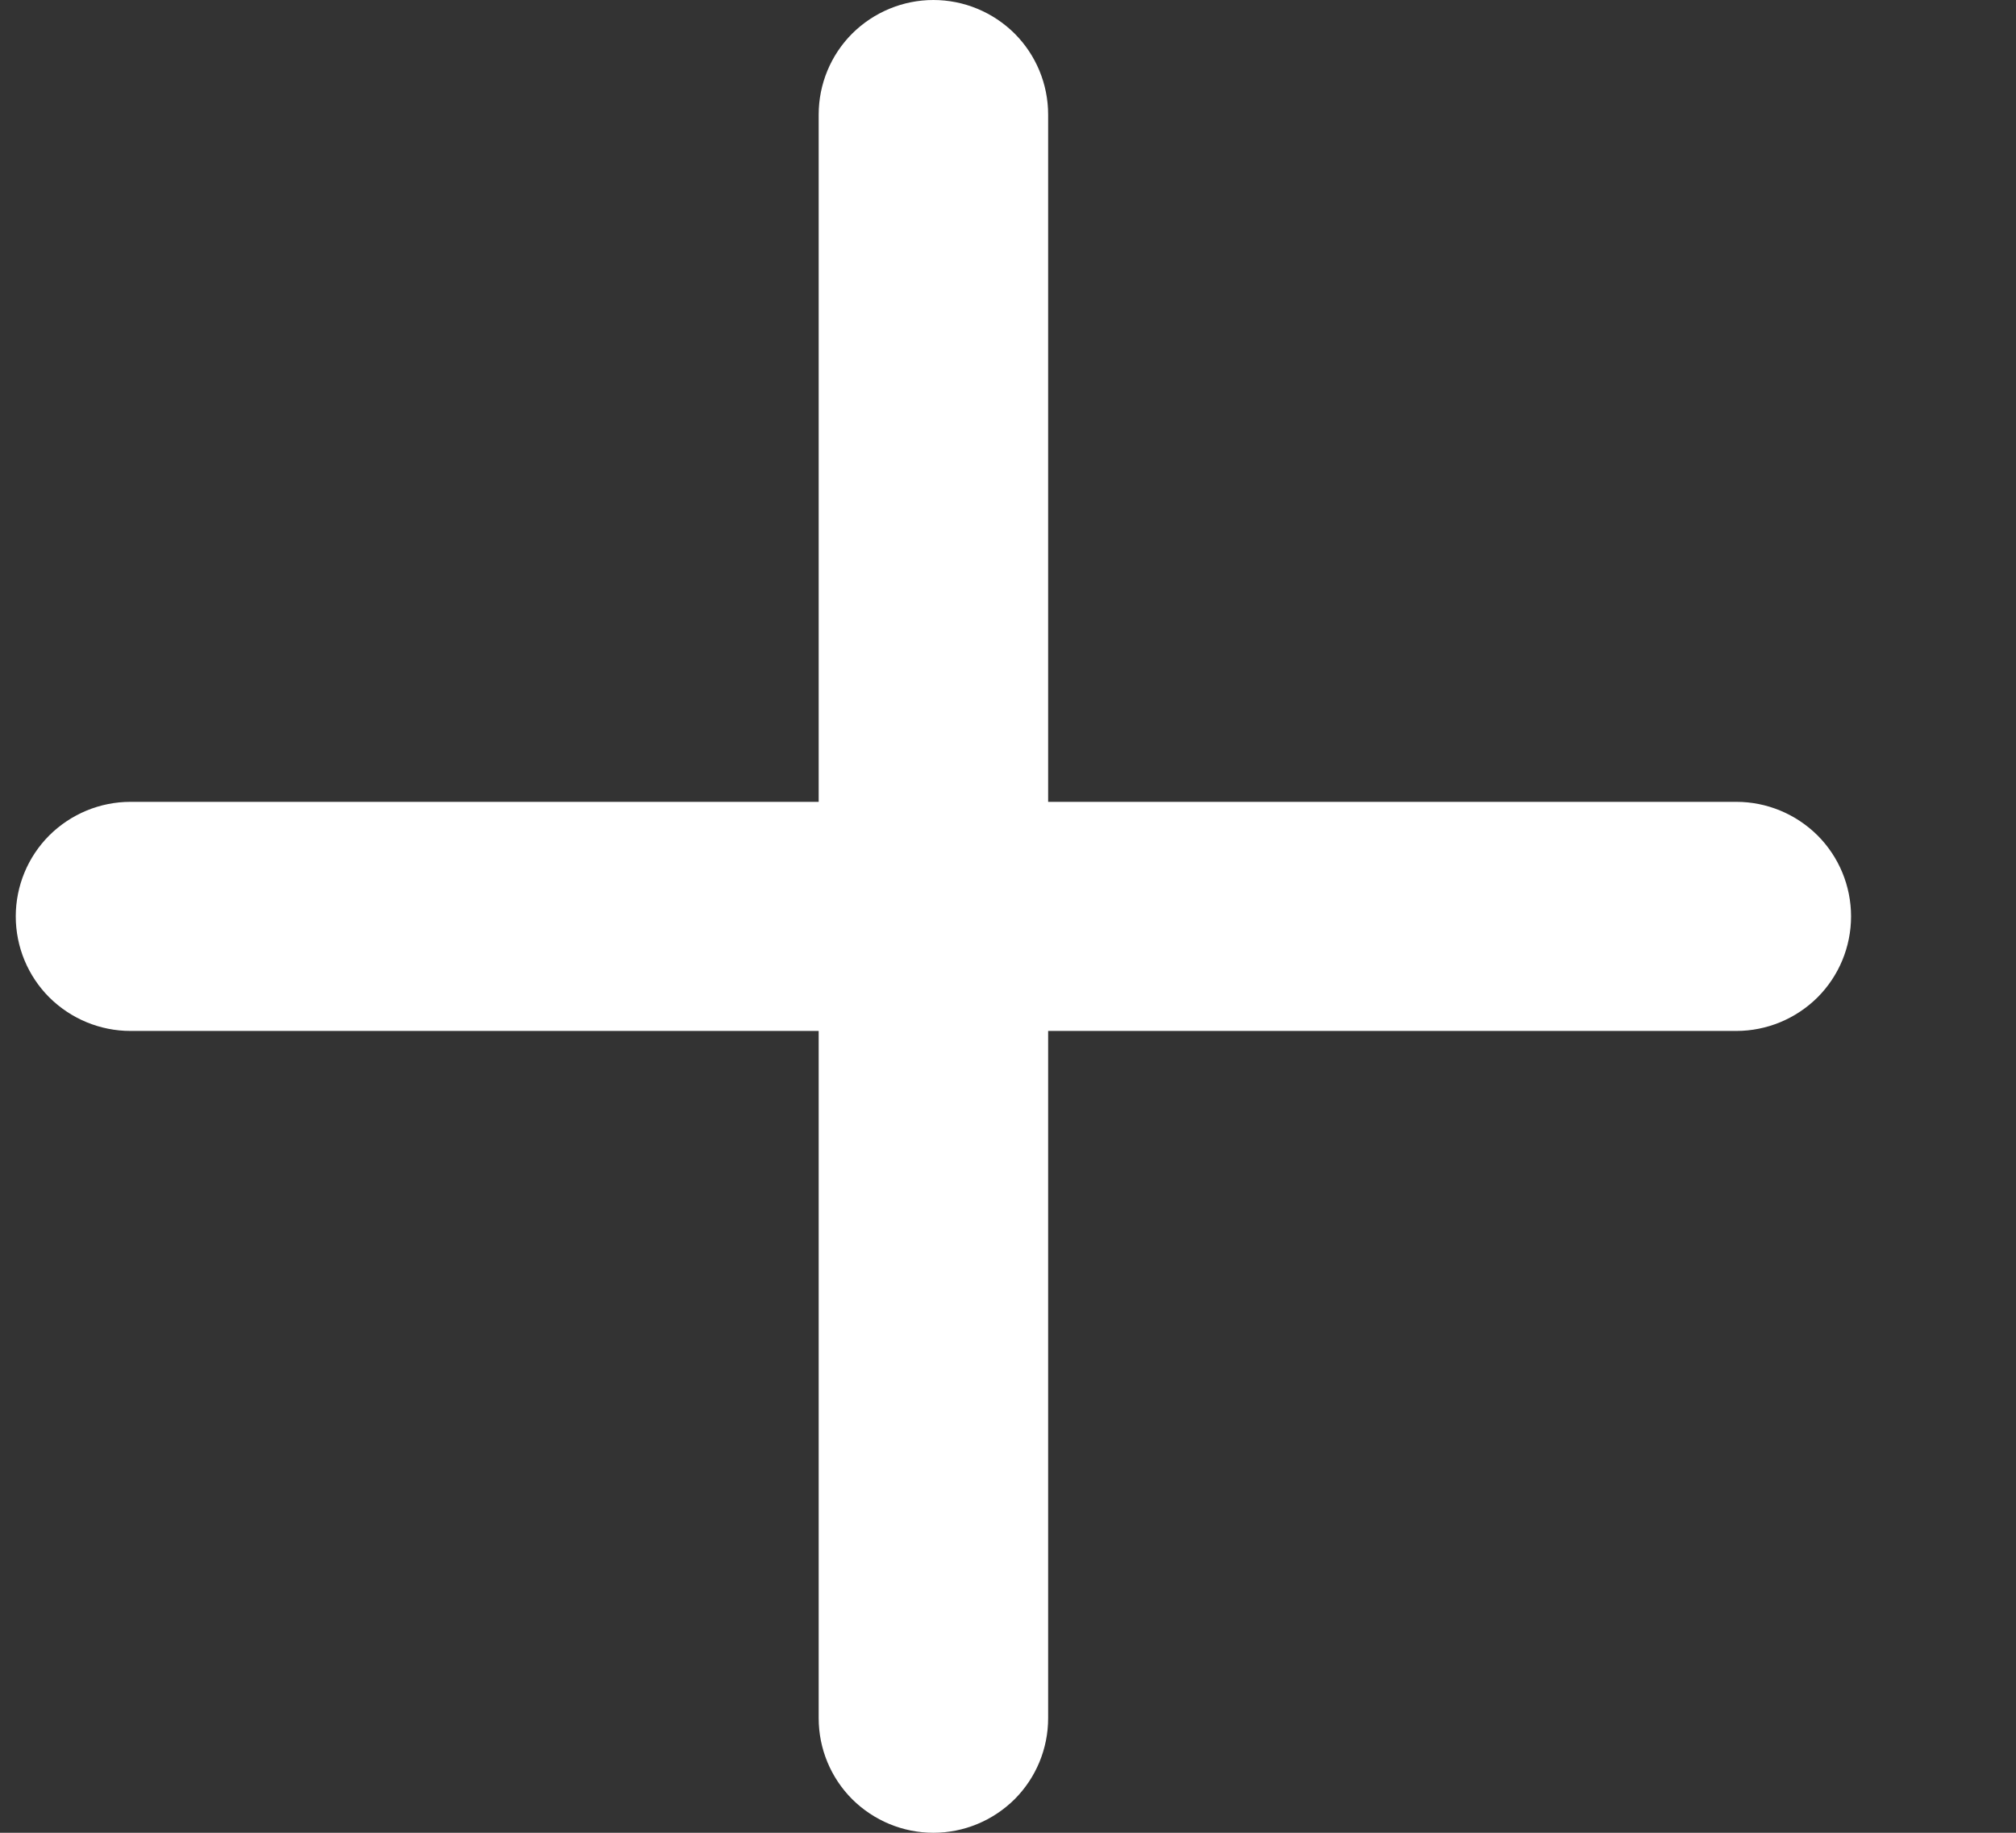 <svg width="11" height="10" viewBox="0 0 11 10" fill="none" xmlns="http://www.w3.org/2000/svg">
<rect x="0" y="0" width="11" height="10" fill="#333333" stroke="none"/>
<path d="M9.474 4.375H5.719V0.625C5.719 0.459 5.653 0.3 5.536 0.183C5.418 0.066 5.259 0 5.093 0C4.927 0 4.768 0.066 4.65 0.183C4.533 0.3 4.467 0.459 4.467 0.625V4.375H0.712C0.546 4.375 0.387 4.441 0.269 4.558C0.152 4.675 0.086 4.834 0.086 5C0.086 5.166 0.152 5.325 0.269 5.442C0.387 5.559 0.546 5.625 0.712 5.625H4.467V9.375C4.467 9.541 4.533 9.7 4.65 9.817C4.768 9.934 4.927 10 5.093 10C5.259 10 5.418 9.934 5.536 9.817C5.653 9.7 5.719 9.541 5.719 9.375V5.625H9.474C9.64 5.625 9.799 5.559 9.917 5.442C10.034 5.325 10.1 5.166 10.1 5C10.1 4.834 10.034 4.675 9.917 4.558C9.799 4.441 9.64 4.375 9.474 4.375Z" fill="white"/>
</svg>
